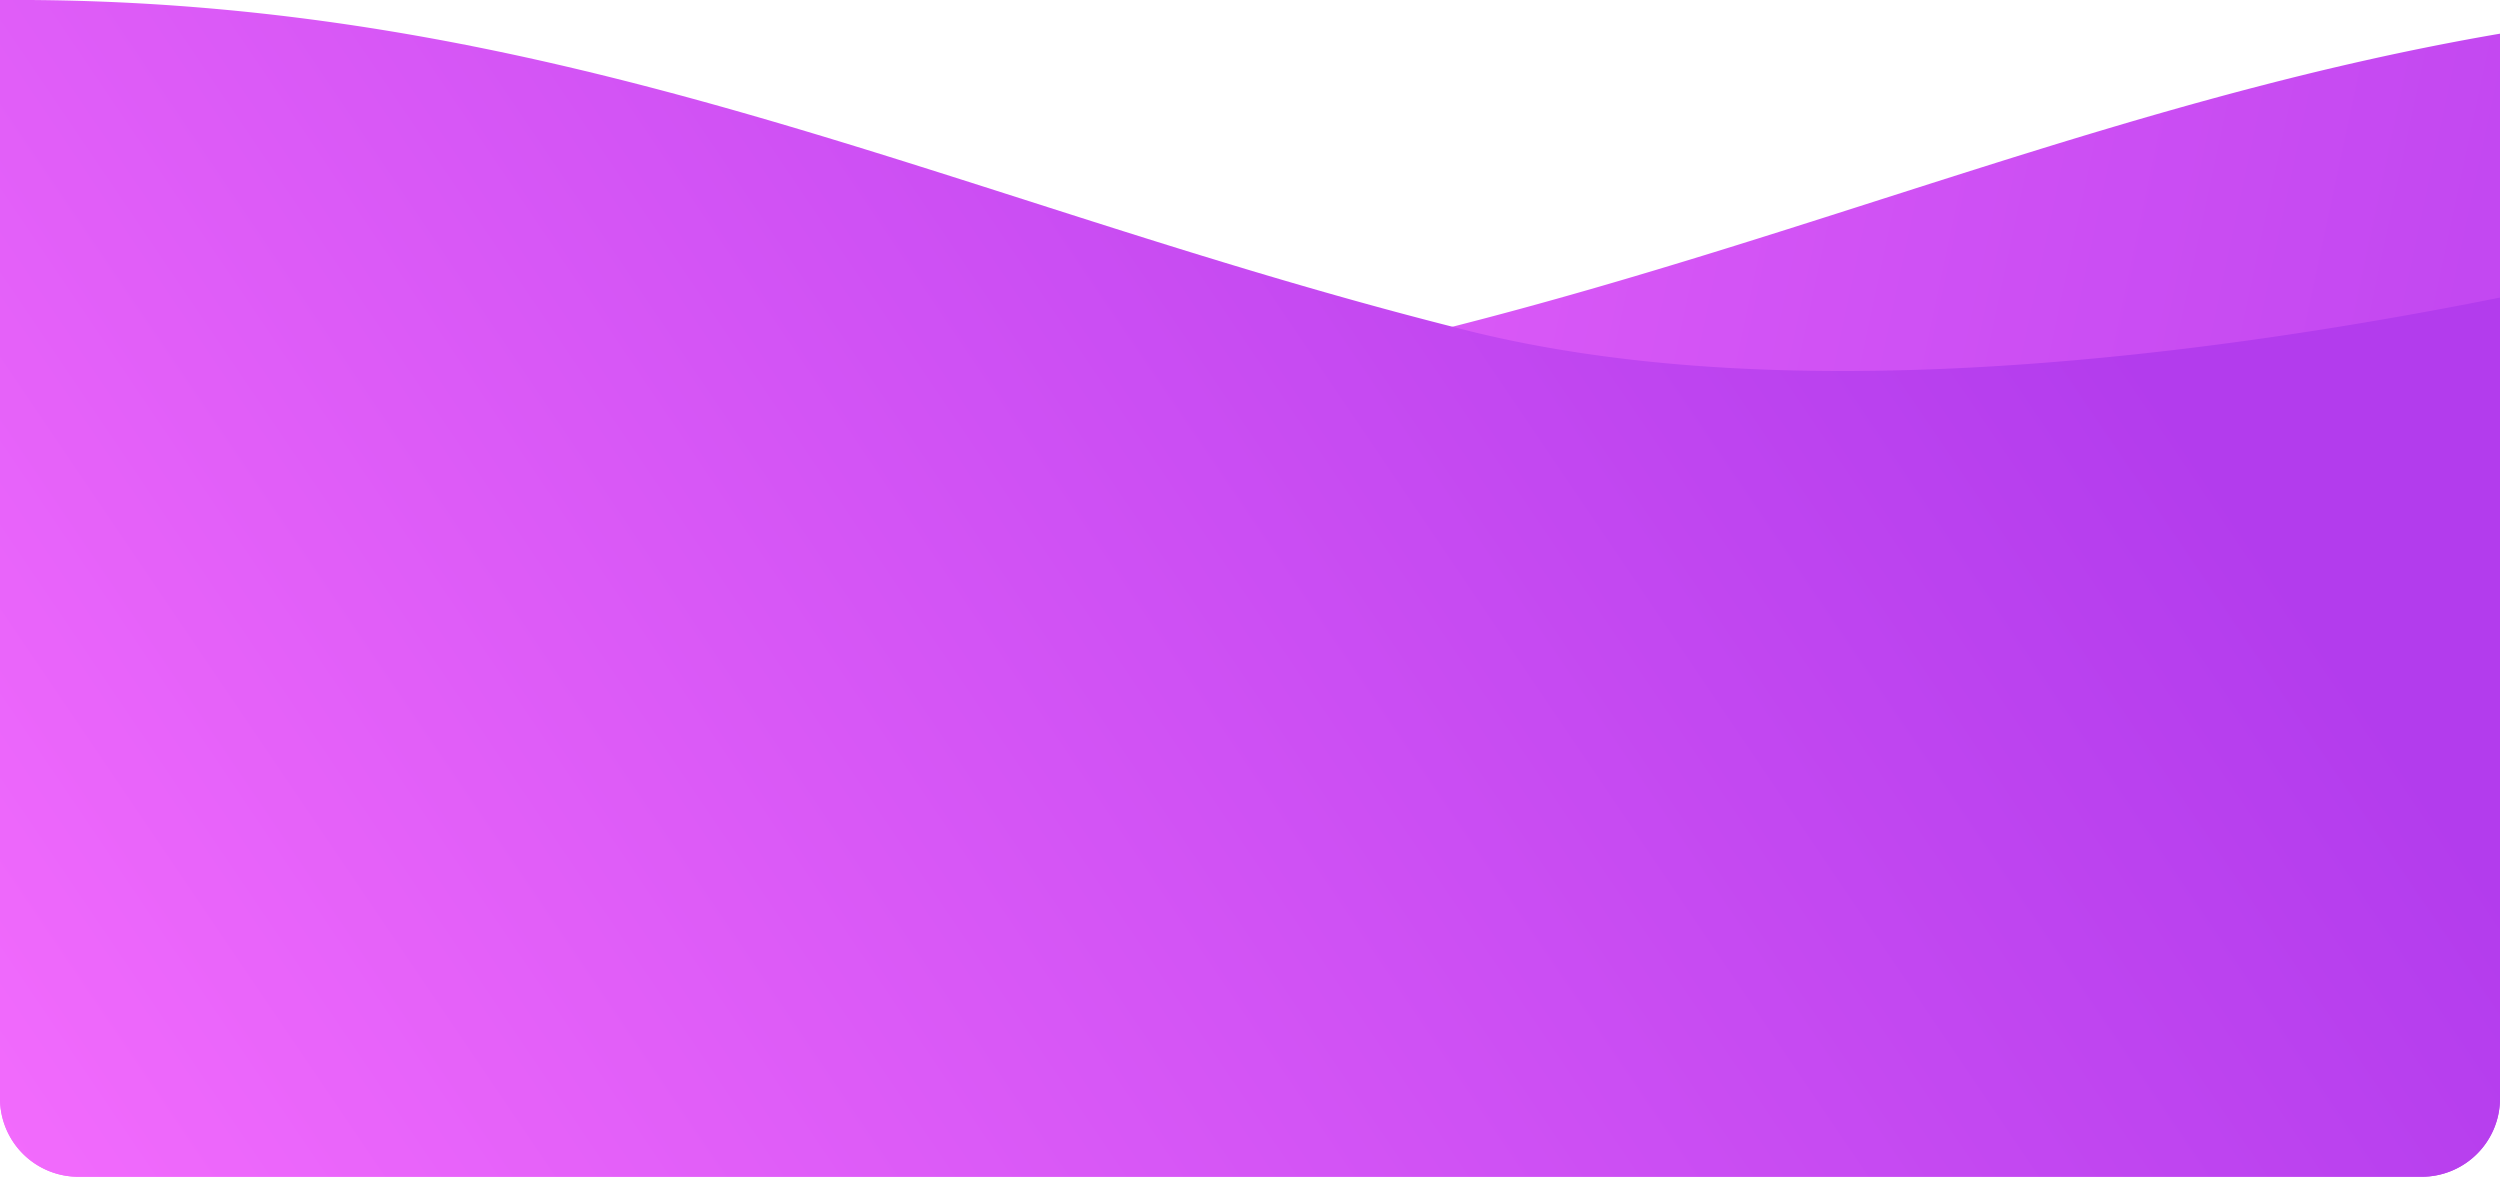 <svg xmlns="http://www.w3.org/2000/svg" xmlns:xlink="http://www.w3.org/1999/xlink" viewBox="0 0 415 195.34"><defs><style>.cls-1{fill:url(#Dégradé_sans_nom_11);}.cls-2{fill:url(#Dégradé_sans_nom_7);}</style><linearGradient id="Dégradé_sans_nom_11" x1="-5.23" y1="53.91" x2="509.2" y2="163.5" gradientUnits="userSpaceOnUse"><stop offset="0" stop-color="#f970fe"/><stop offset="1" stop-color="#b33ced"/></linearGradient><linearGradient id="Dégradé_sans_nom_7" x1="325.2" y1="14.88" x2="-12.36" y2="243.58" gradientUnits="userSpaceOnUse"><stop offset="0" stop-color="#b33ced"/><stop offset="1" stop-color="#f970fe"/></linearGradient></defs><g id="Calque_2" data-name="Calque 2"><g id="Calque_1-2" data-name="Calque 1"><g id="Groupe_de_masques_4" data-name="Groupe de masques 4"><g id="PROFIL"><path class="cls-1" d="M241.11,54.24l-2.31.59C163.14,73.82,53.66,48.34,0,33.17V182.34a13,13,0,0,0,13,13H402a13,13,0,0,0,13-13V5.59C354.63,15.94,303.07,38.46,241.11,54.24Z"/><path class="cls-2" d="M243.42,54.83l-2.31-.59C157.53,33,92.88-.6,0,0V182.34a13,13,0,0,0,13,13H402a13,13,0,0,0,13-13V49.4C360.73,60.23,294.4,67.62,243.42,54.83Z"/></g></g></g></g></svg>